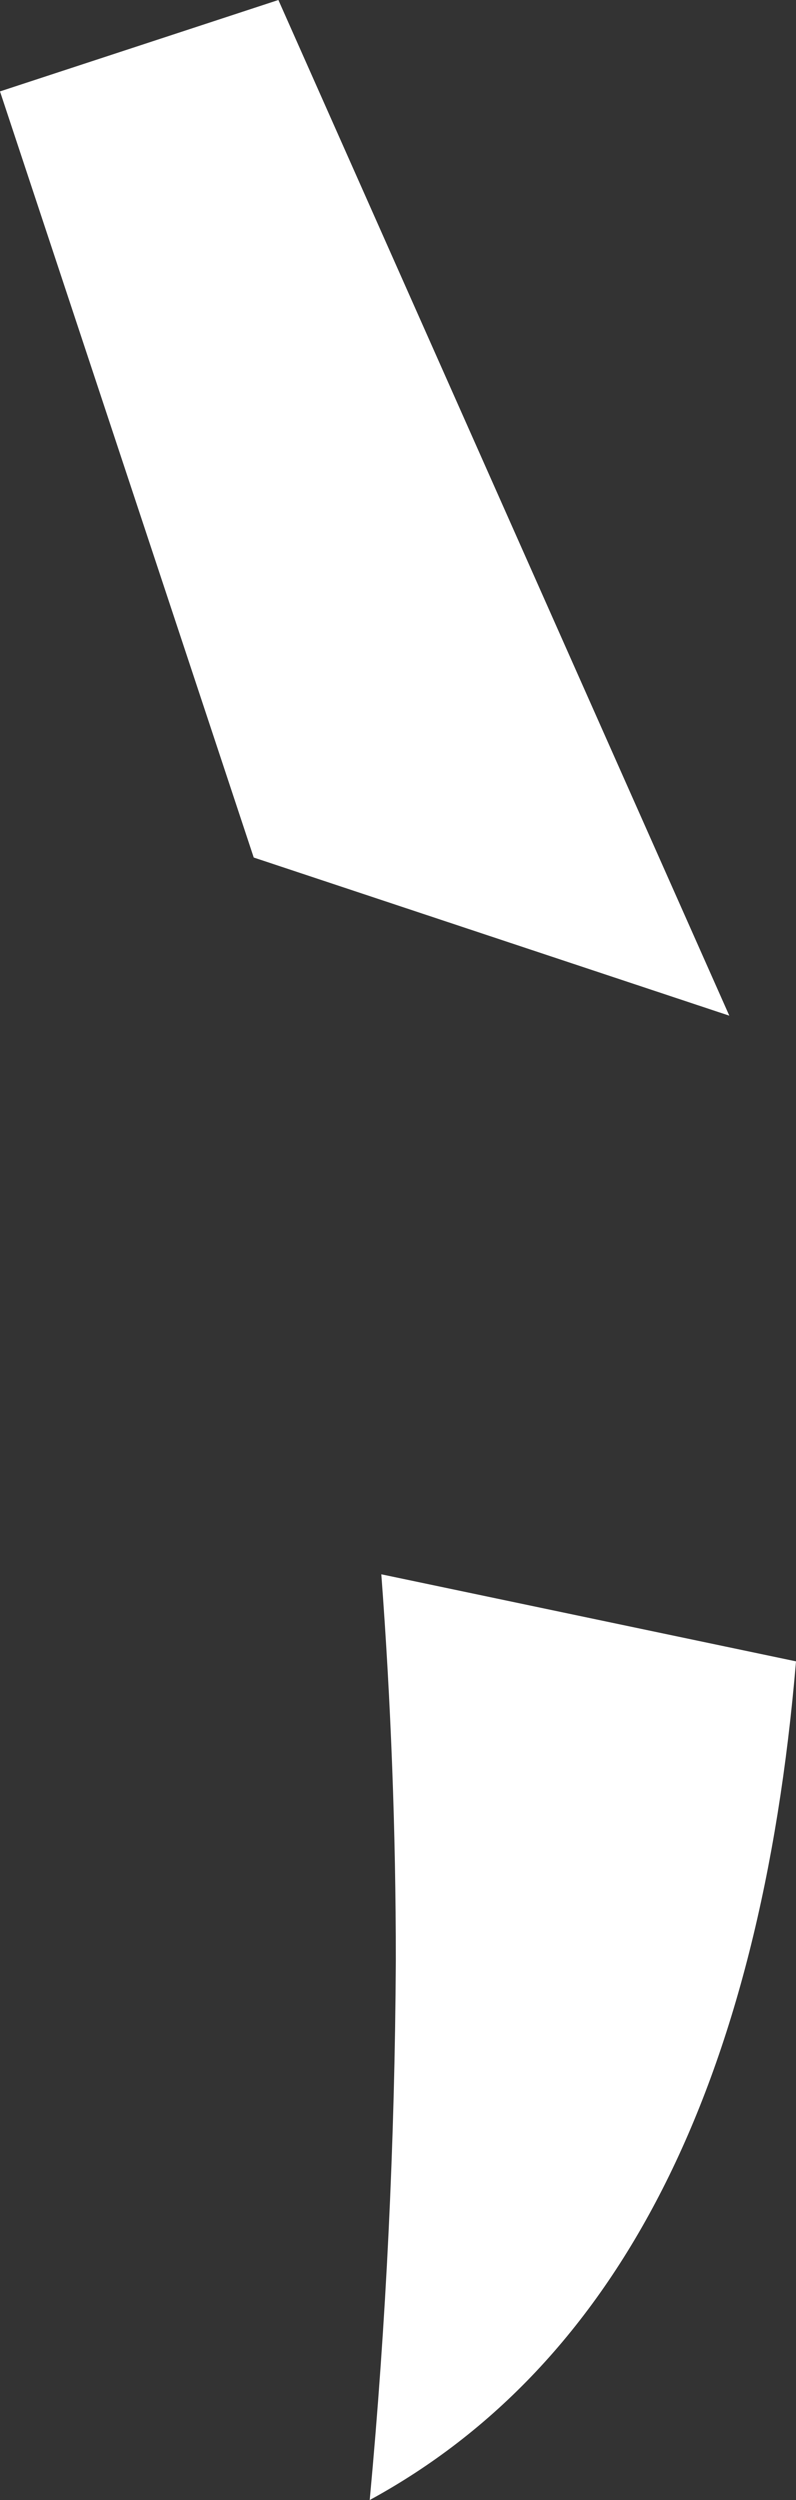 <?xml version="1.0" encoding="UTF-8" standalone="no"?>
<svg xmlns:ffdec="https://www.free-decompiler.com/flash" xmlns:xlink="http://www.w3.org/1999/xlink" ffdec:objectType="shape" height="86.15px" width="27.45px" xmlns="http://www.w3.org/2000/svg">
  <rect width="100%" height="100%" fill="#333333" stroke="none"/>
  <g transform="matrix(1.0, 0.0, 0.0, 1.0, -20.1, 19.15)">
    <path d="M29.7 -19.15 L45.25 15.85 28.85 10.4 20.1 -16.0 29.7 -19.15 M33.25 35.1 L47.55 38.1 Q45.7 60.0 32.85 67.0 33.7 57.85 33.75 48.4 33.75 41.75 33.25 35.1" fill="#ffffff" fill-rule="evenodd" stroke="none"/>
  </g>
</svg>
